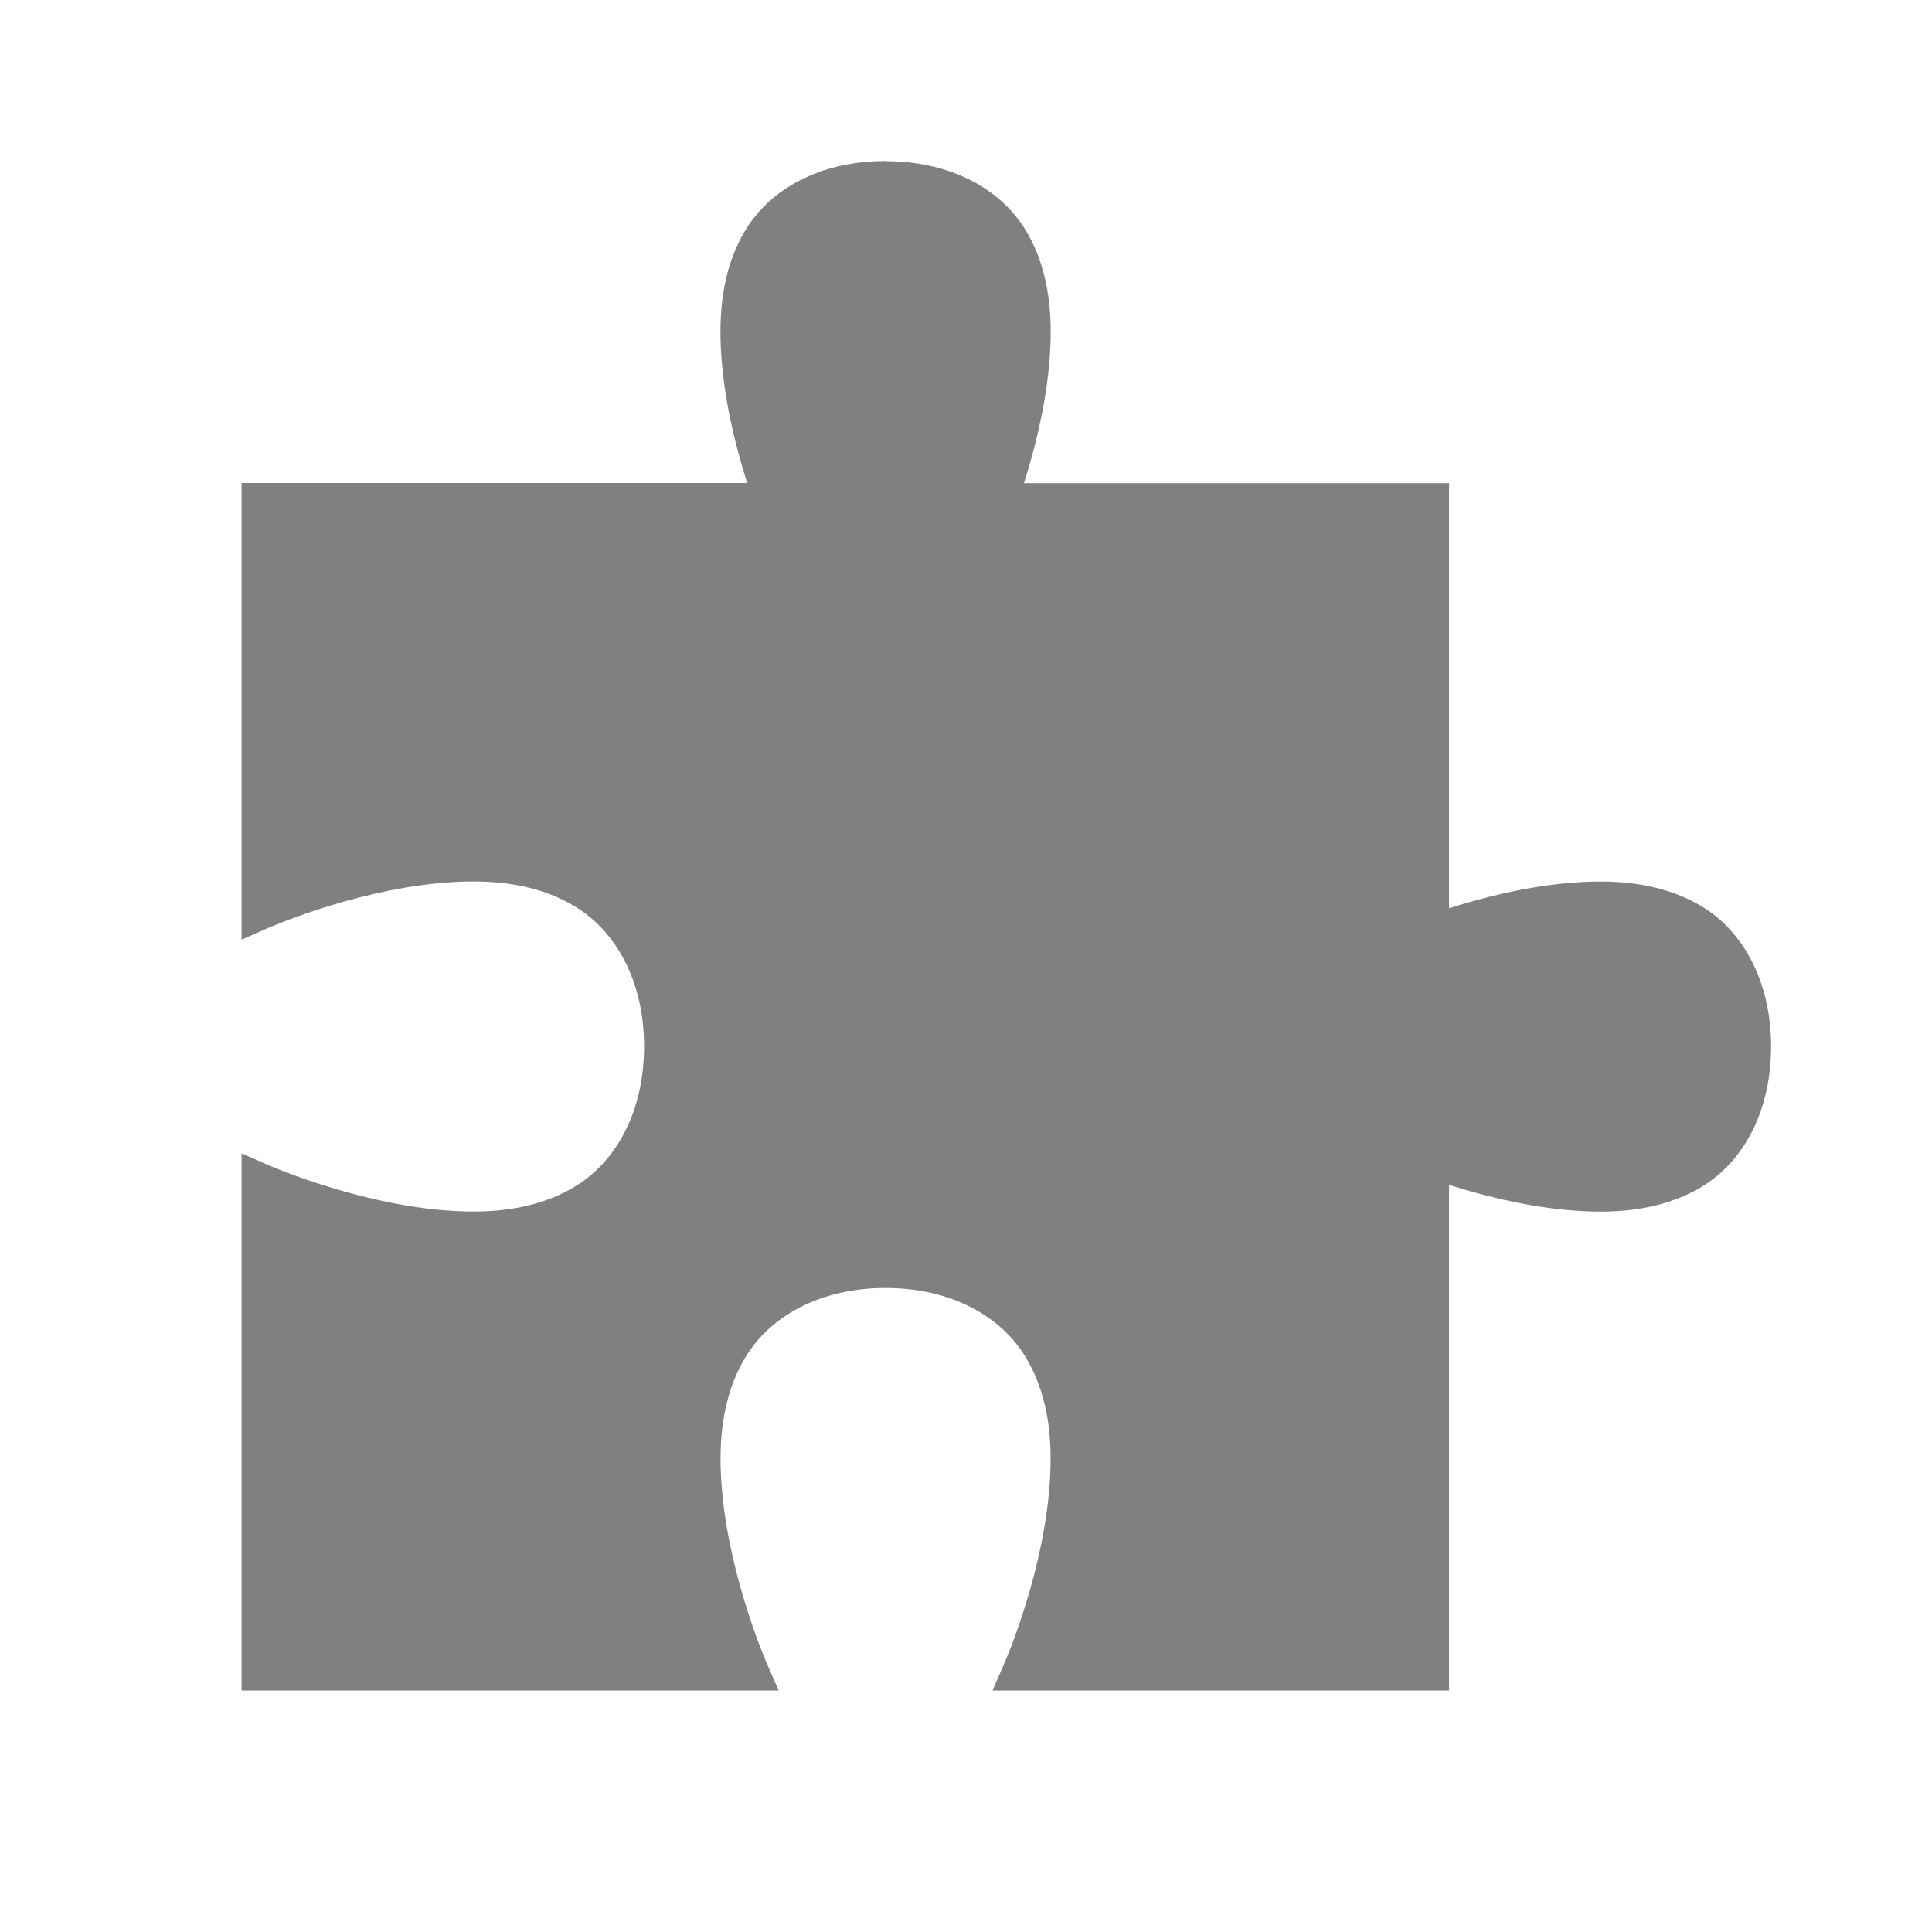<svg xmlns="http://www.w3.org/2000/svg" xmlns:svg="http://www.w3.org/2000/svg" id="svg7384" width="24" height="24" version="1.1"><defs id="defs7386"><linearGradient id="linearGradient5606"><stop id="stop5608" offset="0" style="stop-color:#000;stop-opacity:1"/></linearGradient><linearGradient id="linearGradient4526"><stop id="stop4528" offset="0" style="stop-color:#fff;stop-opacity:1"/></linearGradient><linearGradient id="linearGradient3600-4"><stop id="stop3602-7" offset="0" style="stop-color:#f4f4f4;stop-opacity:1"/><stop id="stop3604-6" offset="1" style="stop-color:#dbdbdb;stop-opacity:1"/></linearGradient></defs><path id="rect193" d="m 11,2 c -0.809,0 -1.437,0.348 -1.746,0.869 -0.309,0.521 -0.335,1.121 -0.283,1.678 0.05,0.538 0.185,1.058 0.311,1.453 h -6.281 v 5.672 l 0.299,-0.131 c 0,0 1.041,-0.466 2.154,-0.57 0.557,-0.052 1.157,-0.026 1.678,0.283 0.521,0.309 0.869,0.937 0.869,1.746 0,0.809 -0.348,1.437 -0.869,1.746 -0.521,0.309 -1.121,0.335 -1.678,0.283 -1.113,-0.104 -2.154,-0.57 -2.154,-0.57 l -0.299,-0.131 v 6.672 h 6.672 l -0.131,-0.299 c 0,0 -0.466,-1.041 -0.57,-2.154 -0.052,-0.557 -0.026,-1.157 0.283,-1.678 0.309,-0.521 0.937,-0.869 1.746,-0.869 0.809,0 1.437,0.348 1.746,0.869 0.309,0.521 0.335,1.121 0.283,1.678 -0.104,1.113 -0.57,2.154 -0.57,2.154 l -0.131,0.299 h 5.672 v -6.281 c 0.395,0.126 0.915,0.26 1.453,0.311 0.557,0.052 1.157,0.026 1.678,-0.283 0.521,-0.309 0.869,-0.937 0.869,-1.746 0,-0.809 -0.348,-1.437 -0.869,-1.746 -0.521,-0.309 -1.121,-0.335 -1.678,-0.283 -0.538,0.05 -1.058,0.185 -1.453,0.311 v -5.281 h -5.281 c 0.126,-0.395 0.26,-0.915 0.311,-1.453 0.052,-0.557 0.026,-1.157 -0.283,-1.678 -0.309,-0.521 -0.937,-0.869 -1.746,-0.869 z" style="opacity:1;fill:gray;fill-rule:evenodd;stroke:none;stroke-linecap:square;fill-opacity:1"/></svg>